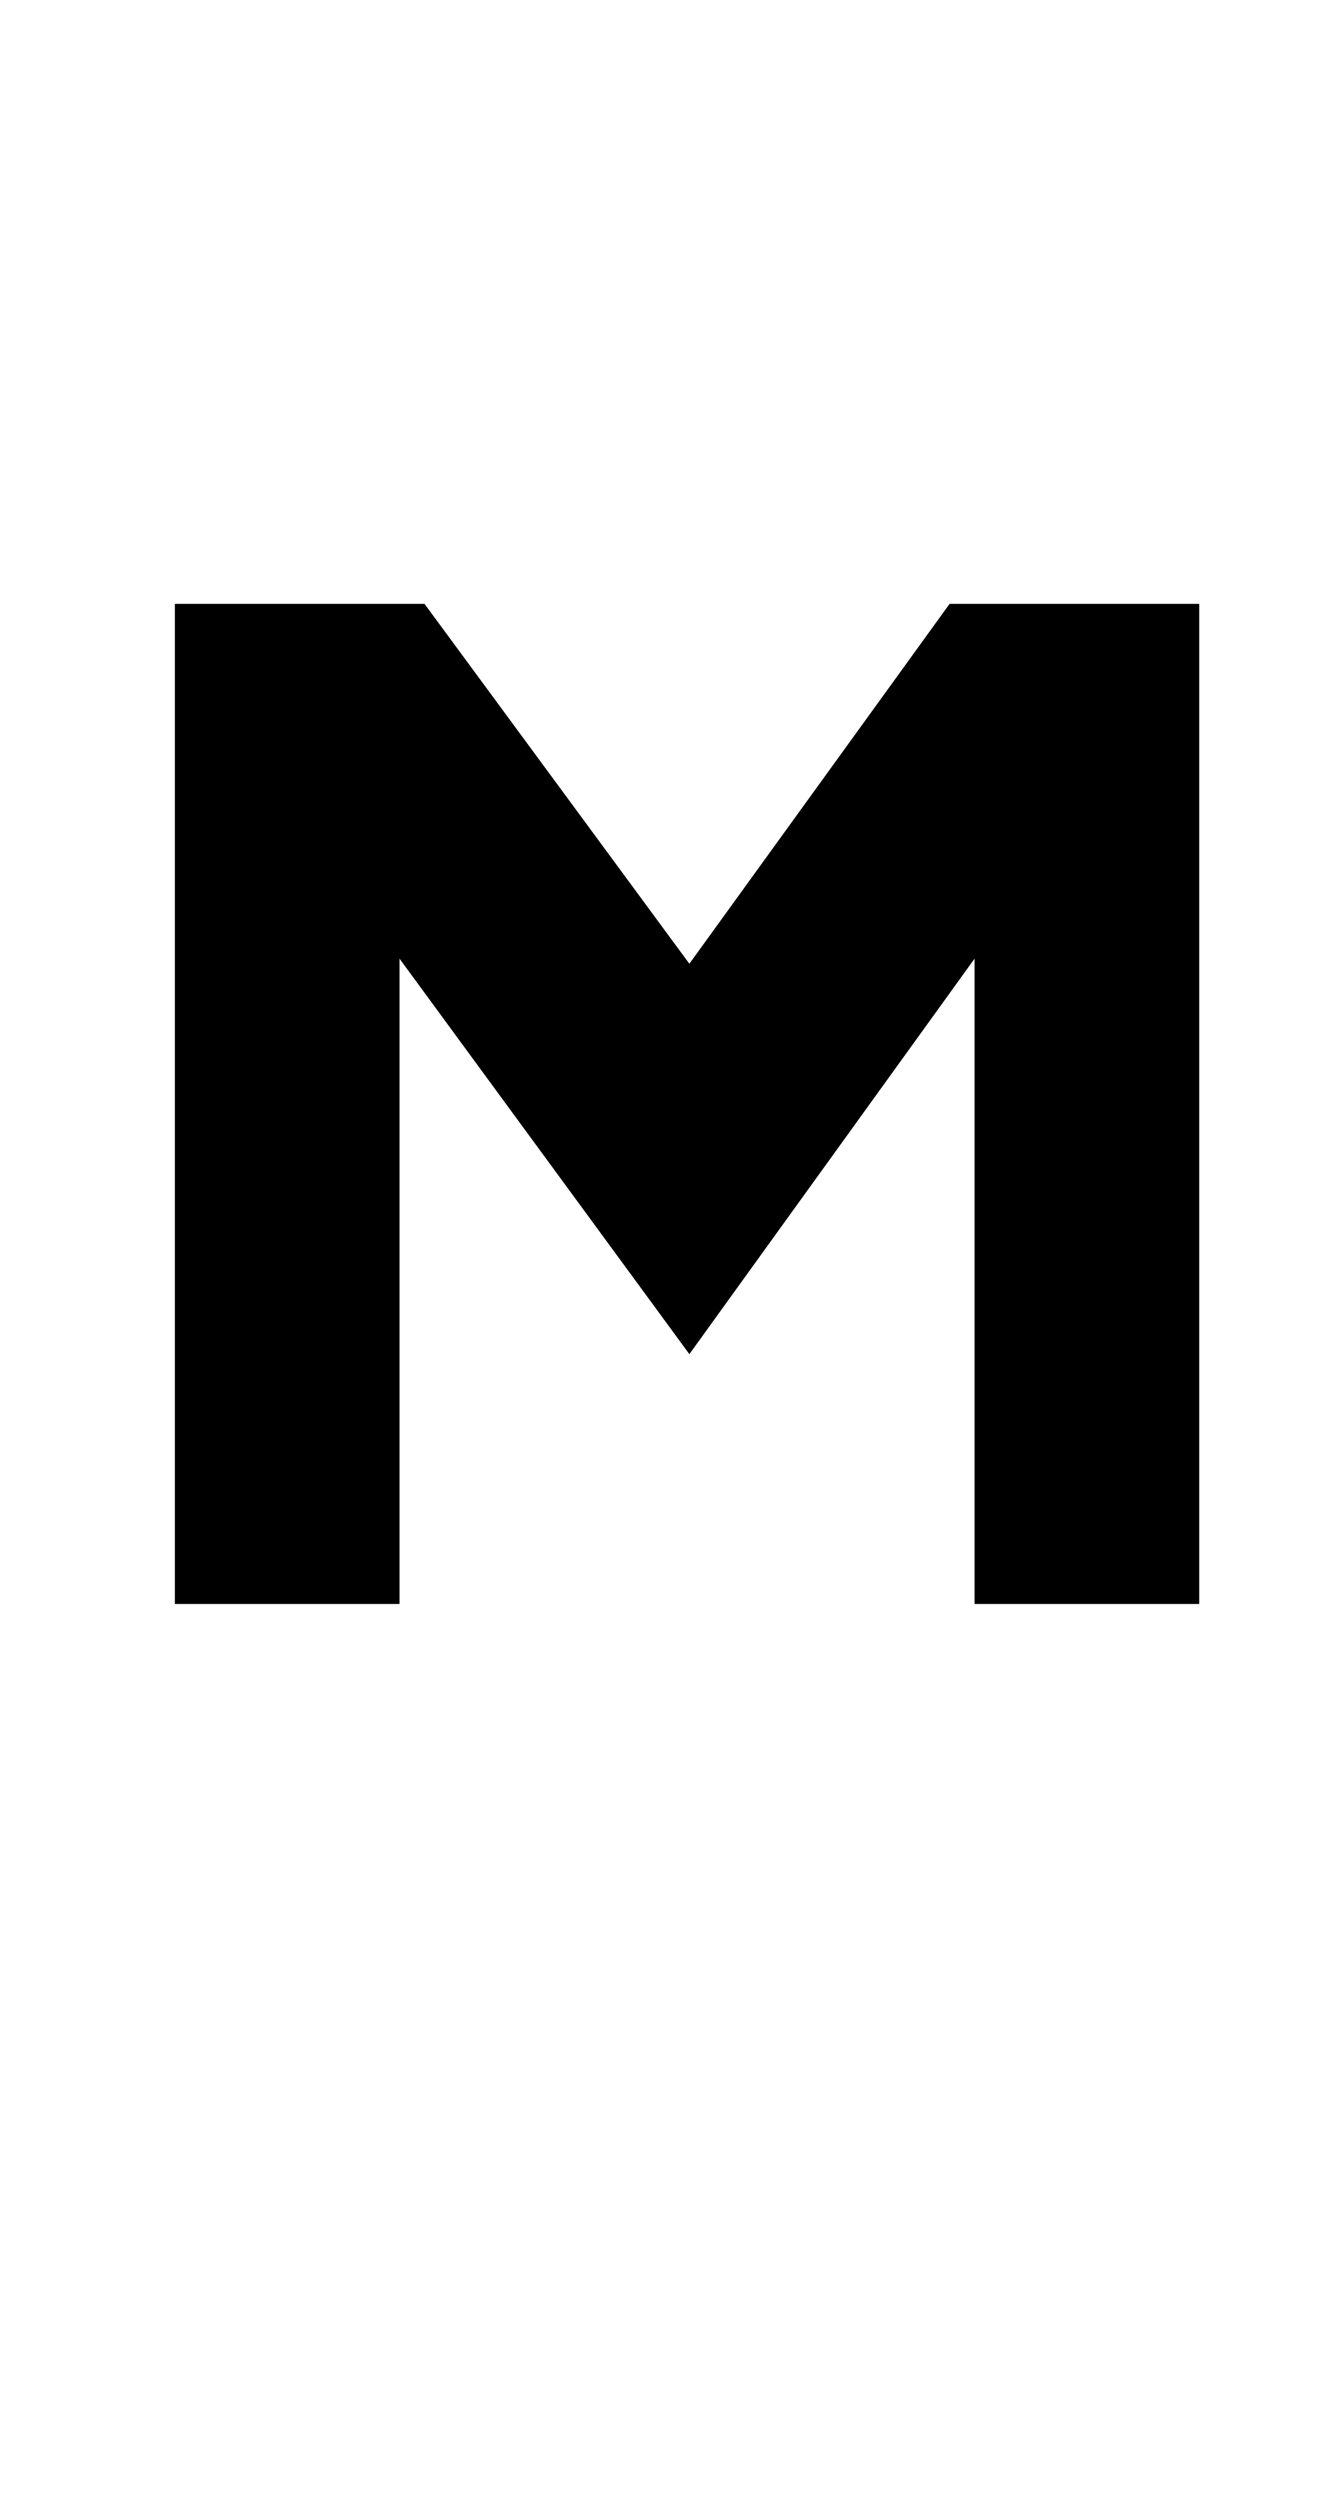 <?xml version="1.0" standalone="no"?>
<!DOCTYPE svg PUBLIC "-//W3C//DTD SVG 1.1//EN" "http://www.w3.org/Graphics/SVG/1.1/DTD/svg11.dtd" >
<svg xmlns="http://www.w3.org/2000/svg" xmlns:xlink="http://www.w3.org/1999/xlink" version="1.1" viewBox="-10 0 538 1000">
   <path fill="currentColor"
d="M60 641.605v-400.055h99.93l106.023 143.965l104.164 -143.965h99.93v400.055h-89.938v-258.121l-114.156 158.191l-116.02 -158.191v258.121h-89.934z" />
</svg>
